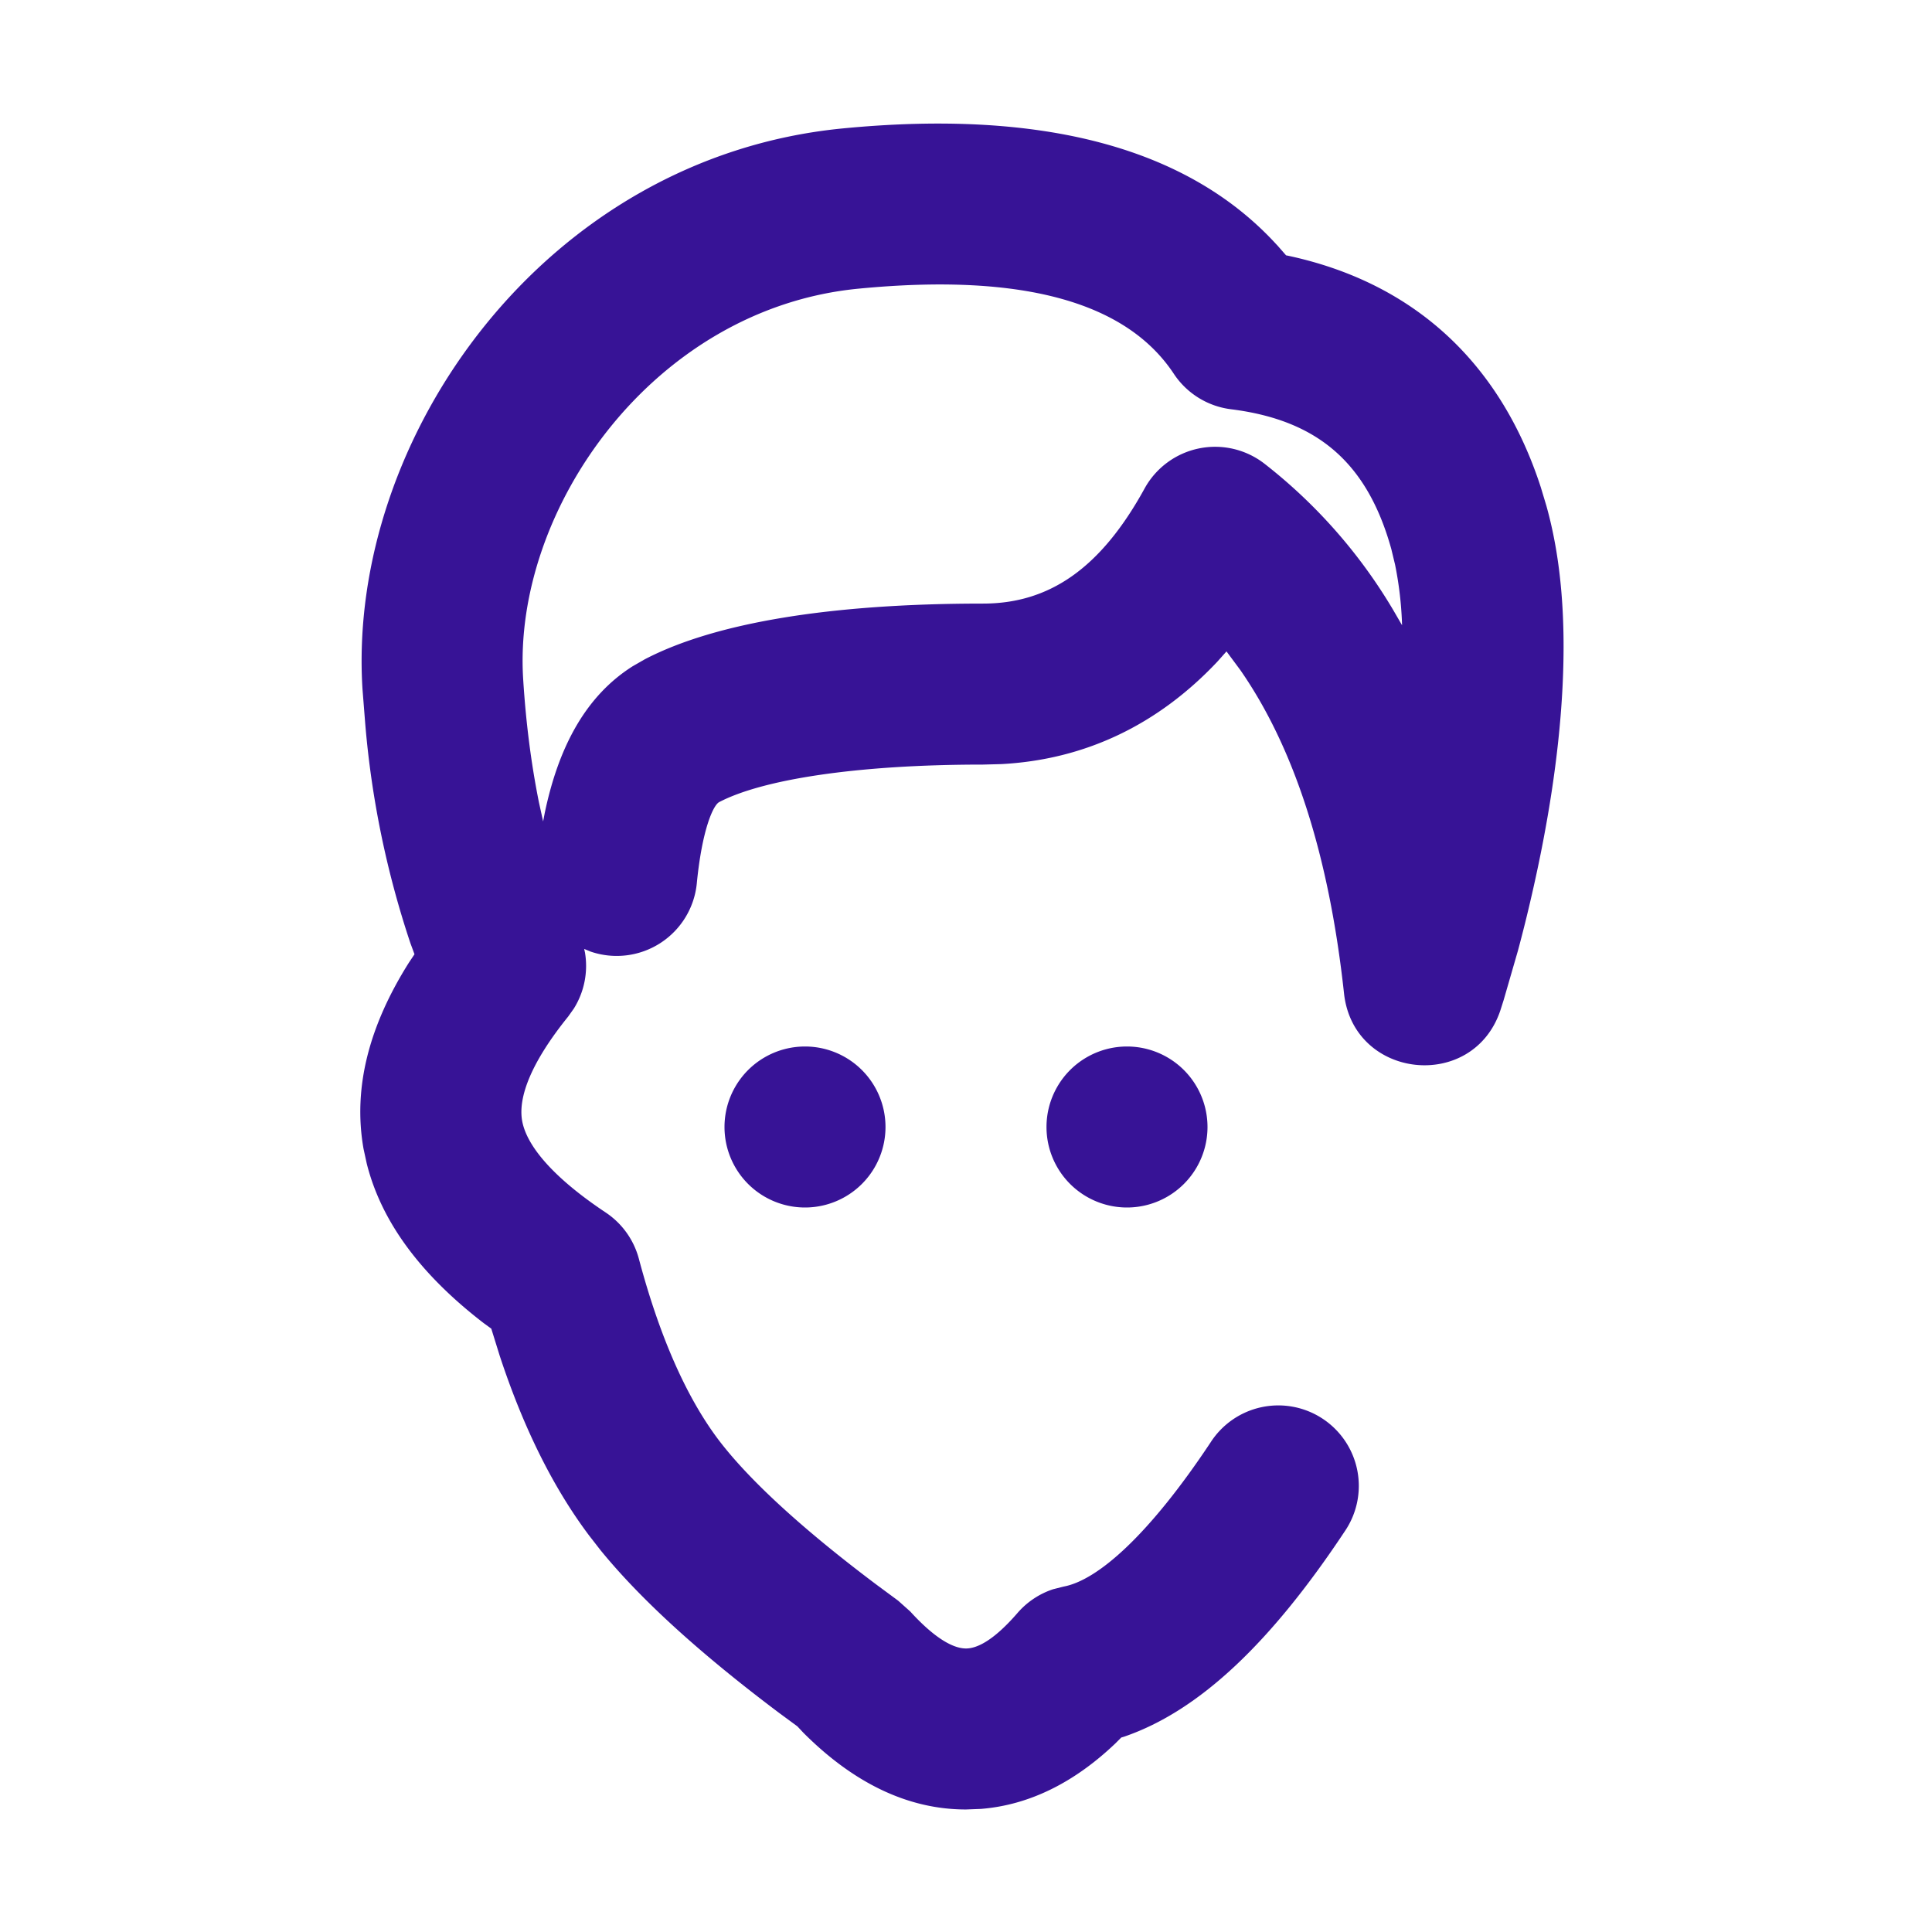 <svg xmlns="http://www.w3.org/2000/svg" width="24" height="24"><path fill="#371396" fill-rule="evenodd" d="M15.864 3.044l.112.128.021.004c1.557.332 2.639 1.321 3.144 2.879l.068.226c.19.675.246 1.452.198 2.314-.045.806-.18 1.656-.376 2.511-.056.246-.115.482-.175.705l-.177.612-.04.126c-.339 1.018-1.826.86-1.943-.208-.188-1.728-.623-3.06-1.288-4.017l-.172-.232-.114.128c-.735.78-1.638 1.217-2.685 1.272l-.226.006c-1.586 0-2.745.188-3.277.466-.075.039-.213.344-.278 1.009a1 1 0 01-1.319.848l-.08-.033.01.046a1 1 0 01-.138.694l-.071.1c-.464.575-.623 1.004-.572 1.294.054.305.374.698 1.038 1.14a1 1 0 01.412.574c.258.97.59 1.715.98 2.237.373.496 1.034 1.108 1.977 1.816l.264.195.15.134c.304.334.534.46.693.46.15 0 .36-.118.639-.44a1 1 0 01.443-.296l.131-.033c.43-.08 1.071-.655 1.824-1.789a1 1 0 111.666 1.106c-.904 1.362-1.795 2.226-2.743 2.549l-.031.009-.074.074c-.505.481-1.064.765-1.671.813l-.184.007c-.733 0-1.407-.339-2.02-.953l-.075-.08-.227-.167c-.978-.735-1.715-1.404-2.218-2.021l-.143-.184c-.449-.598-.816-1.341-1.109-2.23l-.105-.338-.096-.07c-.77-.593-1.266-1.246-1.451-1.98l-.04-.184c-.134-.76.07-1.53.563-2.312l.07-.105-.052-.141a11.645 11.645 0 01-.56-2.723l-.034-.43c-.196-3.11 2.257-6.606 5.969-6.965 2.442-.236 4.273.221 5.392 1.45zM10 13a1 1 0 110 2 1 1 0 010-2zm4 0a1 1 0 110 2 1 1 0 010-2zm-3.336-9.414c-2.547.246-4.298 2.741-4.165 4.85.034.544.1 1.055.196 1.532l.052.236.019-.1c.175-.842.52-1.465 1.094-1.828l.148-.085c.878-.459 2.323-.693 4.203-.693.82 0 1.46-.433 2.007-1.429a1 1 0 011.488-.31 6.51 6.51 0 011.597 1.812l.114.196-.003-.078a4.475 4.475 0 00-.084-.675l-.047-.195c-.298-1.068-.912-1.6-1.99-1.735a1 1 0 01-.711-.44c-.575-.87-1.832-1.26-3.918-1.058z"/></svg>